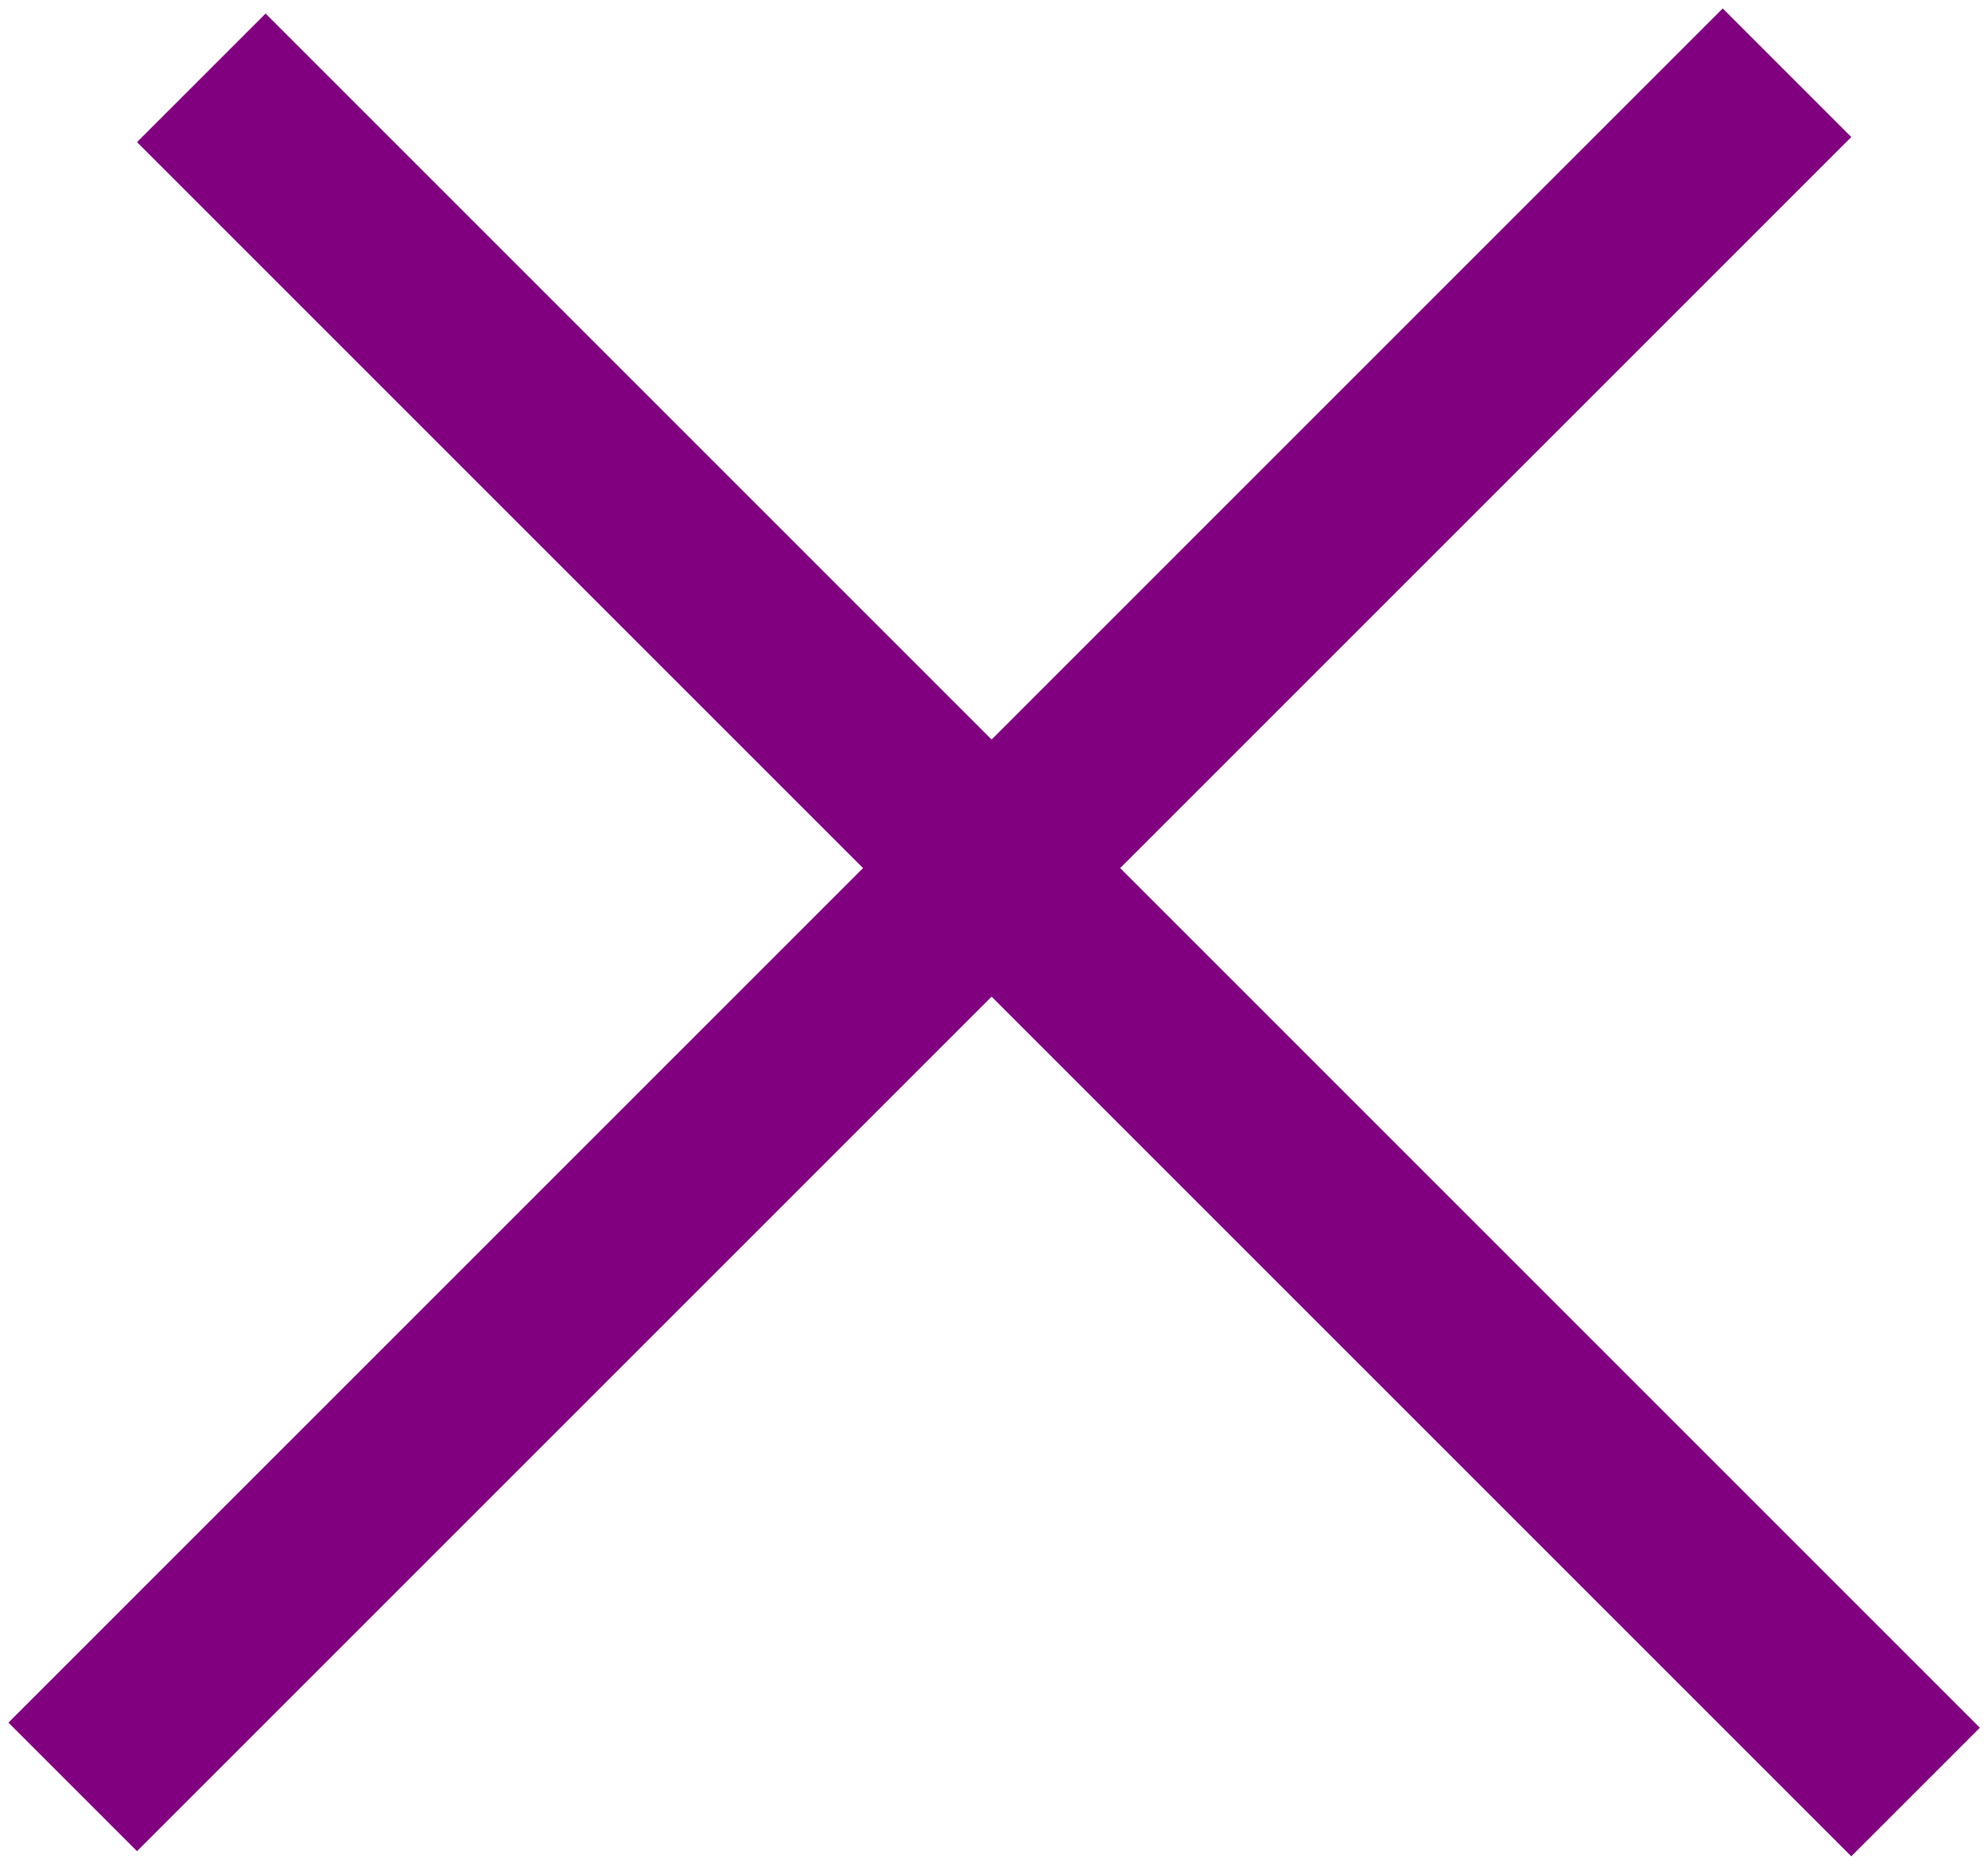 <svg width="164" height="154" viewBox="0 0 164 154" fill="none" xmlns="http://www.w3.org/2000/svg">
<path d="M6 147.421L147.421 6M16.607 6.421L158.028 147.843" stroke="purple" stroke-width="15"/>
</svg>
